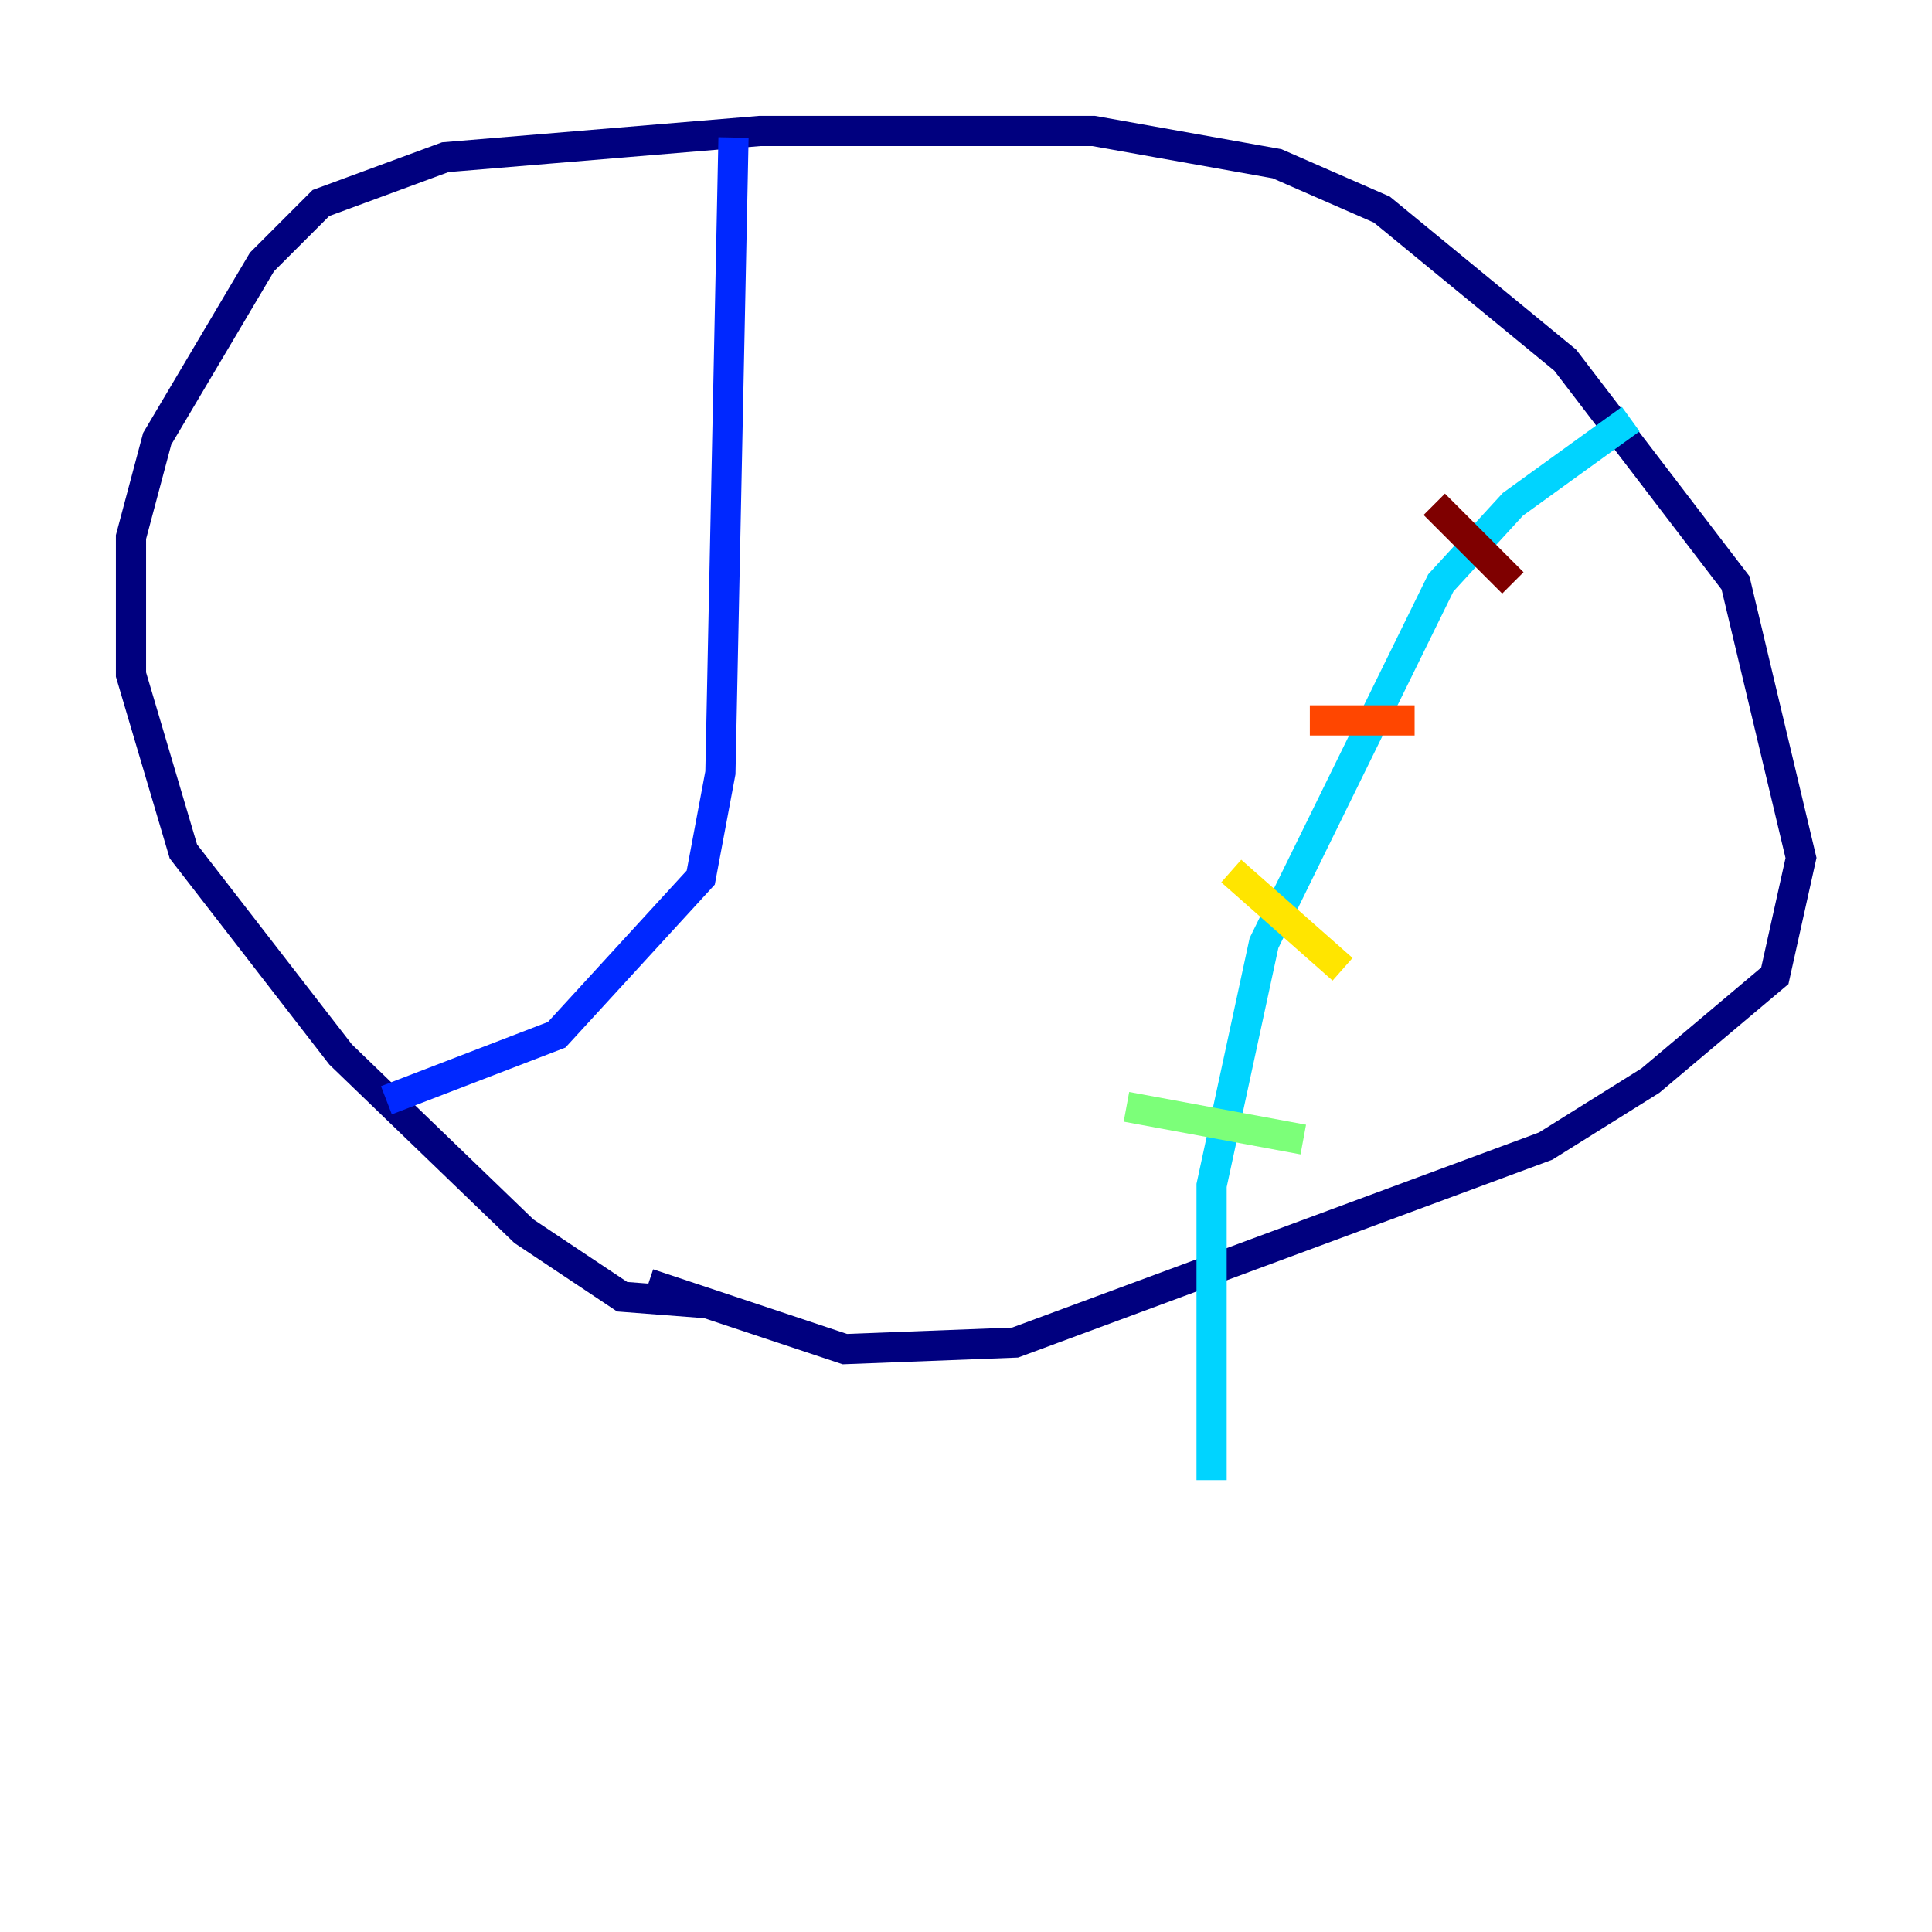 <?xml version="1.0" encoding="utf-8" ?>
<svg baseProfile="tiny" height="128" version="1.2" viewBox="0,0,128,128" width="128" xmlns="http://www.w3.org/2000/svg" xmlns:ev="http://www.w3.org/2001/xml-events" xmlns:xlink="http://www.w3.org/1999/xlink"><defs /><polyline fill="none" points="46.861,86.346 41.22,85.912 34.712,81.573 22.563,69.858 12.149,56.407 8.678,44.691 8.678,35.58 10.414,29.071 17.356,17.356 21.261,13.451 29.505,10.414 50.332,8.678 72.461,8.678 84.61,10.848 91.552,13.885 103.702,23.864 114.983,38.617 119.322,56.841 117.586,64.651 109.342,71.593 102.4,75.932 67.254,88.949 55.973,89.383 42.956,85.044" stroke="#00007f" stroke-width="2" /><polyline fill="none" points="25.6,72.895 36.881,68.556 46.427,58.142 47.729,51.2 48.597,9.112" stroke="#0028ff" stroke-width="2" /><polyline fill="none" points="108.041,27.77 100.231,33.41 95.458,38.617 83.742,62.481 80.271,78.536 80.271,98.061" stroke="#00d4ff" stroke-width="2" /><polyline fill="none" points="74.63,73.329 86.346,75.498" stroke="#7cff79" stroke-width="2" /><polyline fill="none" points="81.573,57.709 88.949,64.217" stroke="#ffe500" stroke-width="2" /><polyline fill="none" points="86.78,47.729 93.722,47.729" stroke="#ff4600" stroke-width="2" /><polyline fill="none" points="95.024,33.41 100.231,38.617" stroke="#7f0000" stroke-width="2" /></svg>